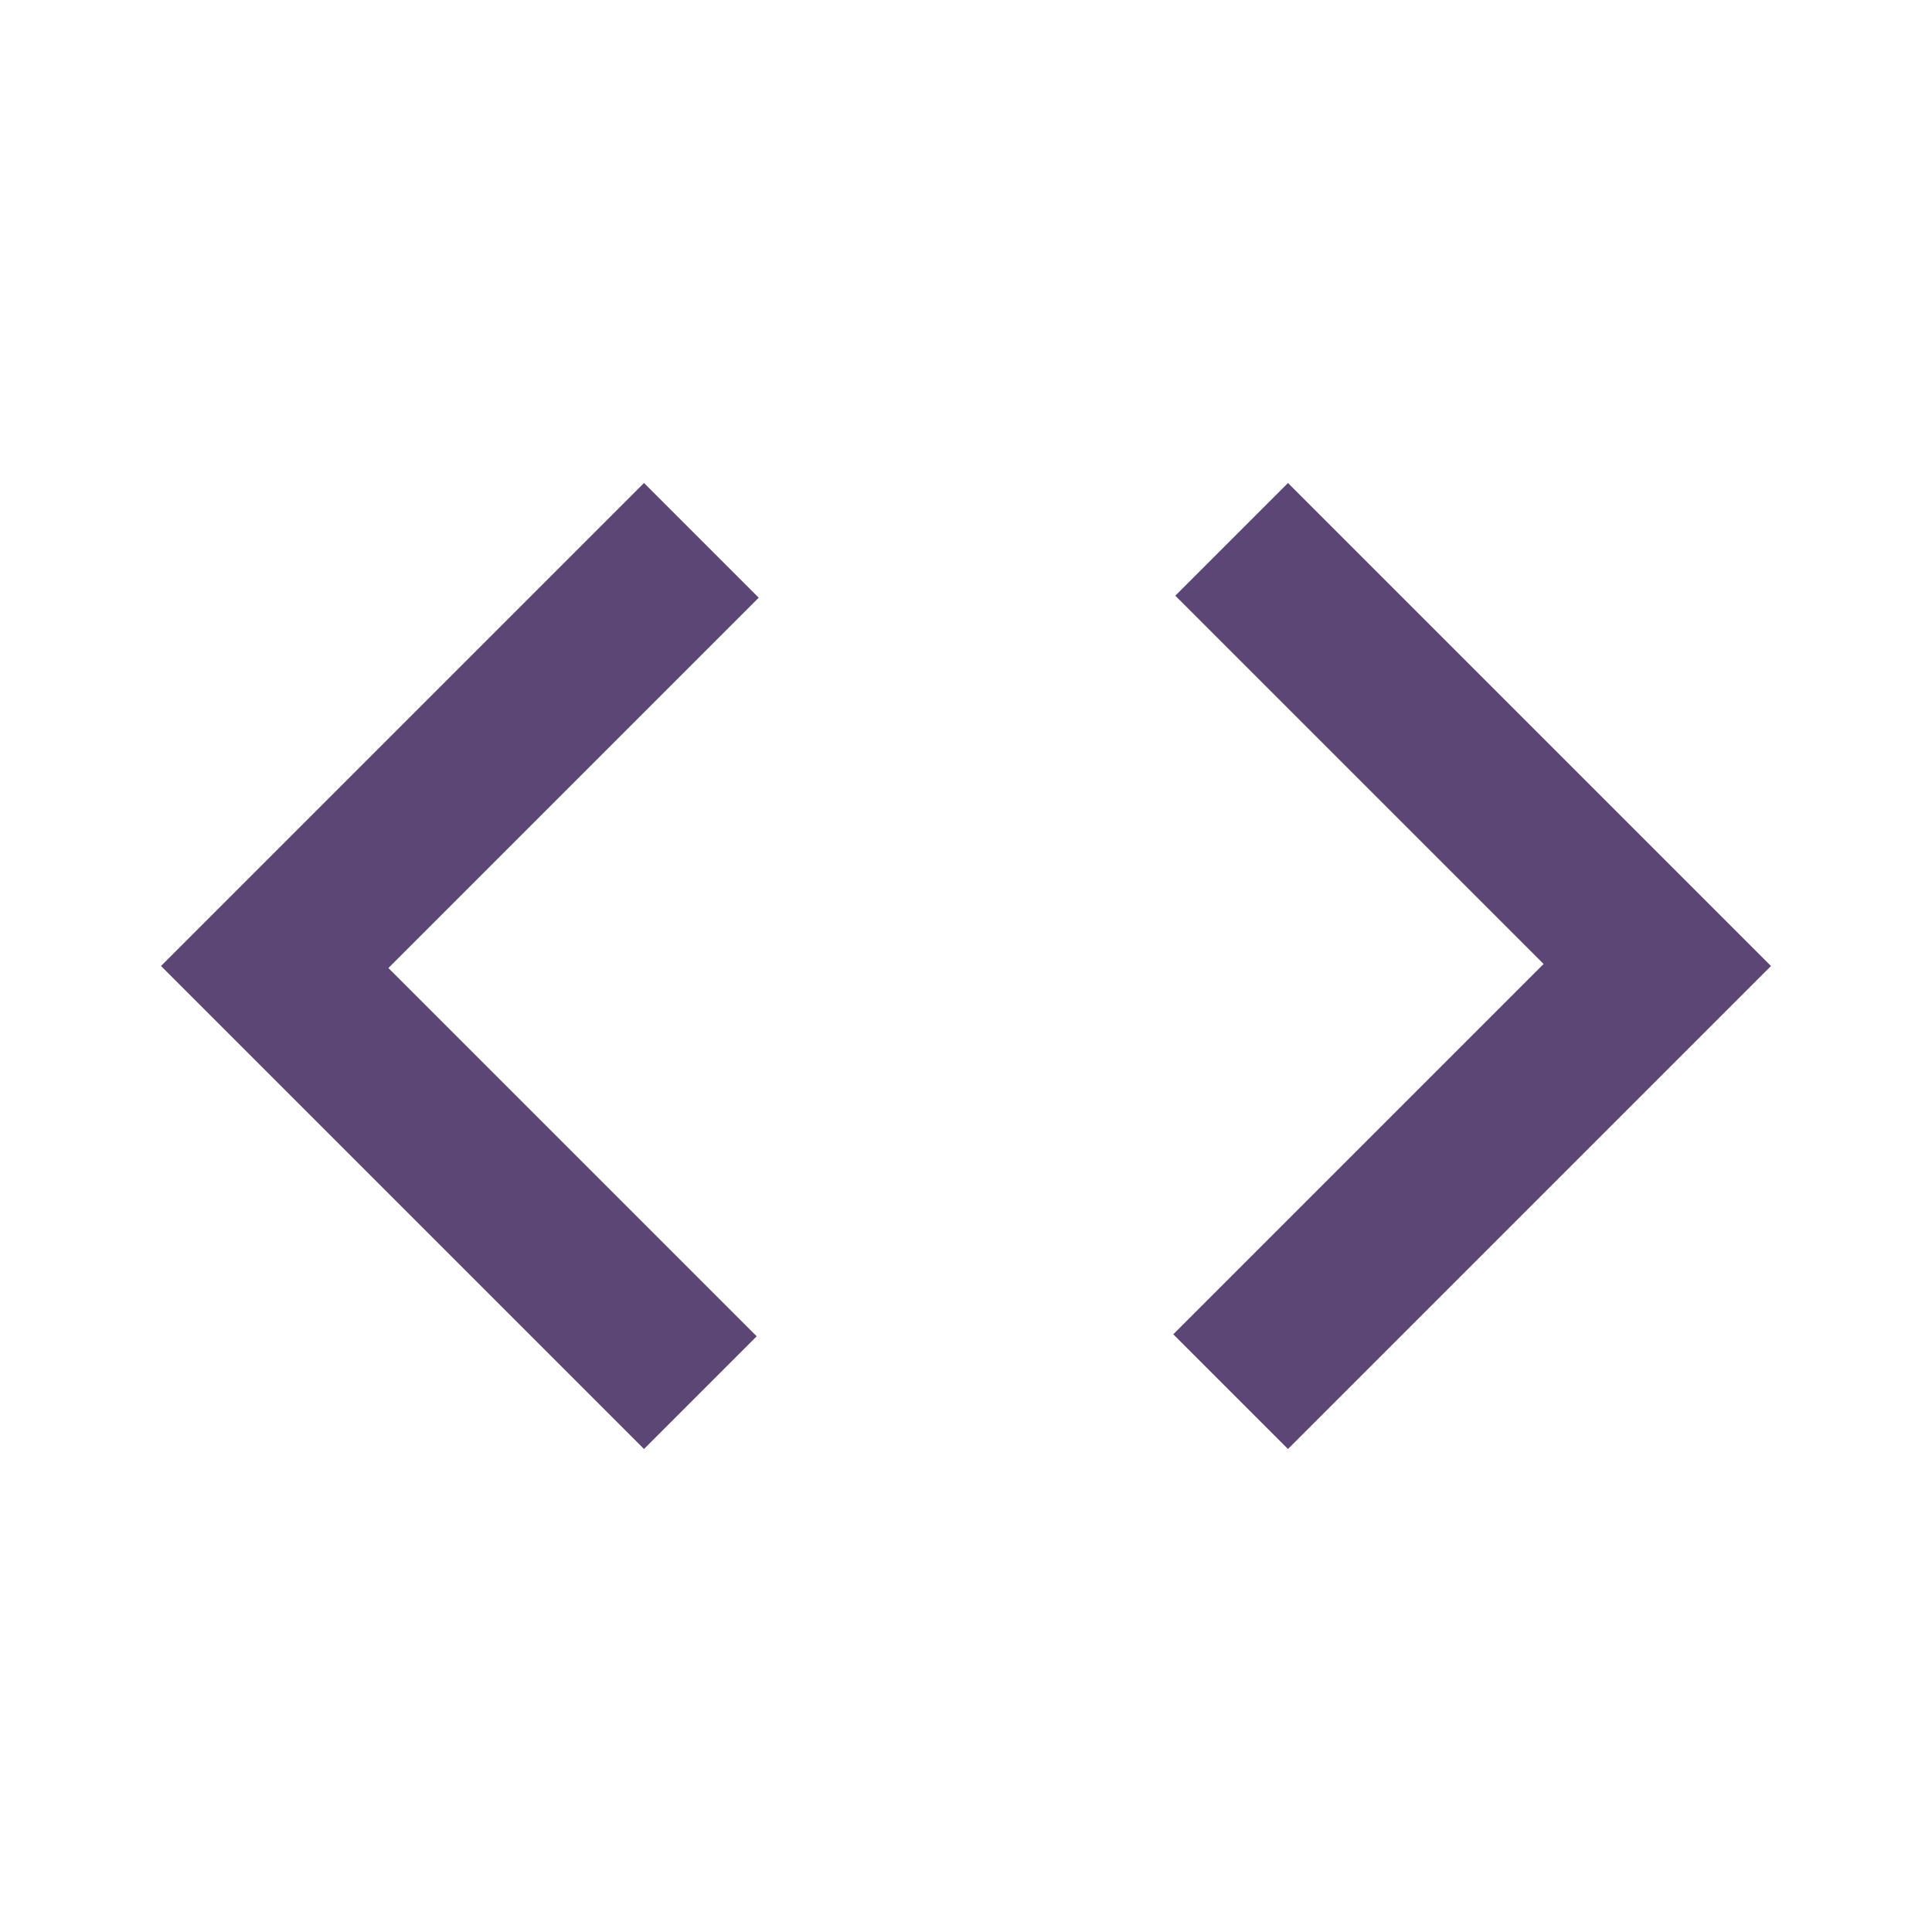 <svg xmlns="http://www.w3.org/2000/svg" height="24px" viewBox="0 -960 960 960" width="24px" fill="#5c4676"><path d="M320-240 80-480l240-240 57 57-184 184 183 183-56 56Zm320 0-57-57 184-184-183-183 56-56 240 240-240 240Z"/></svg>